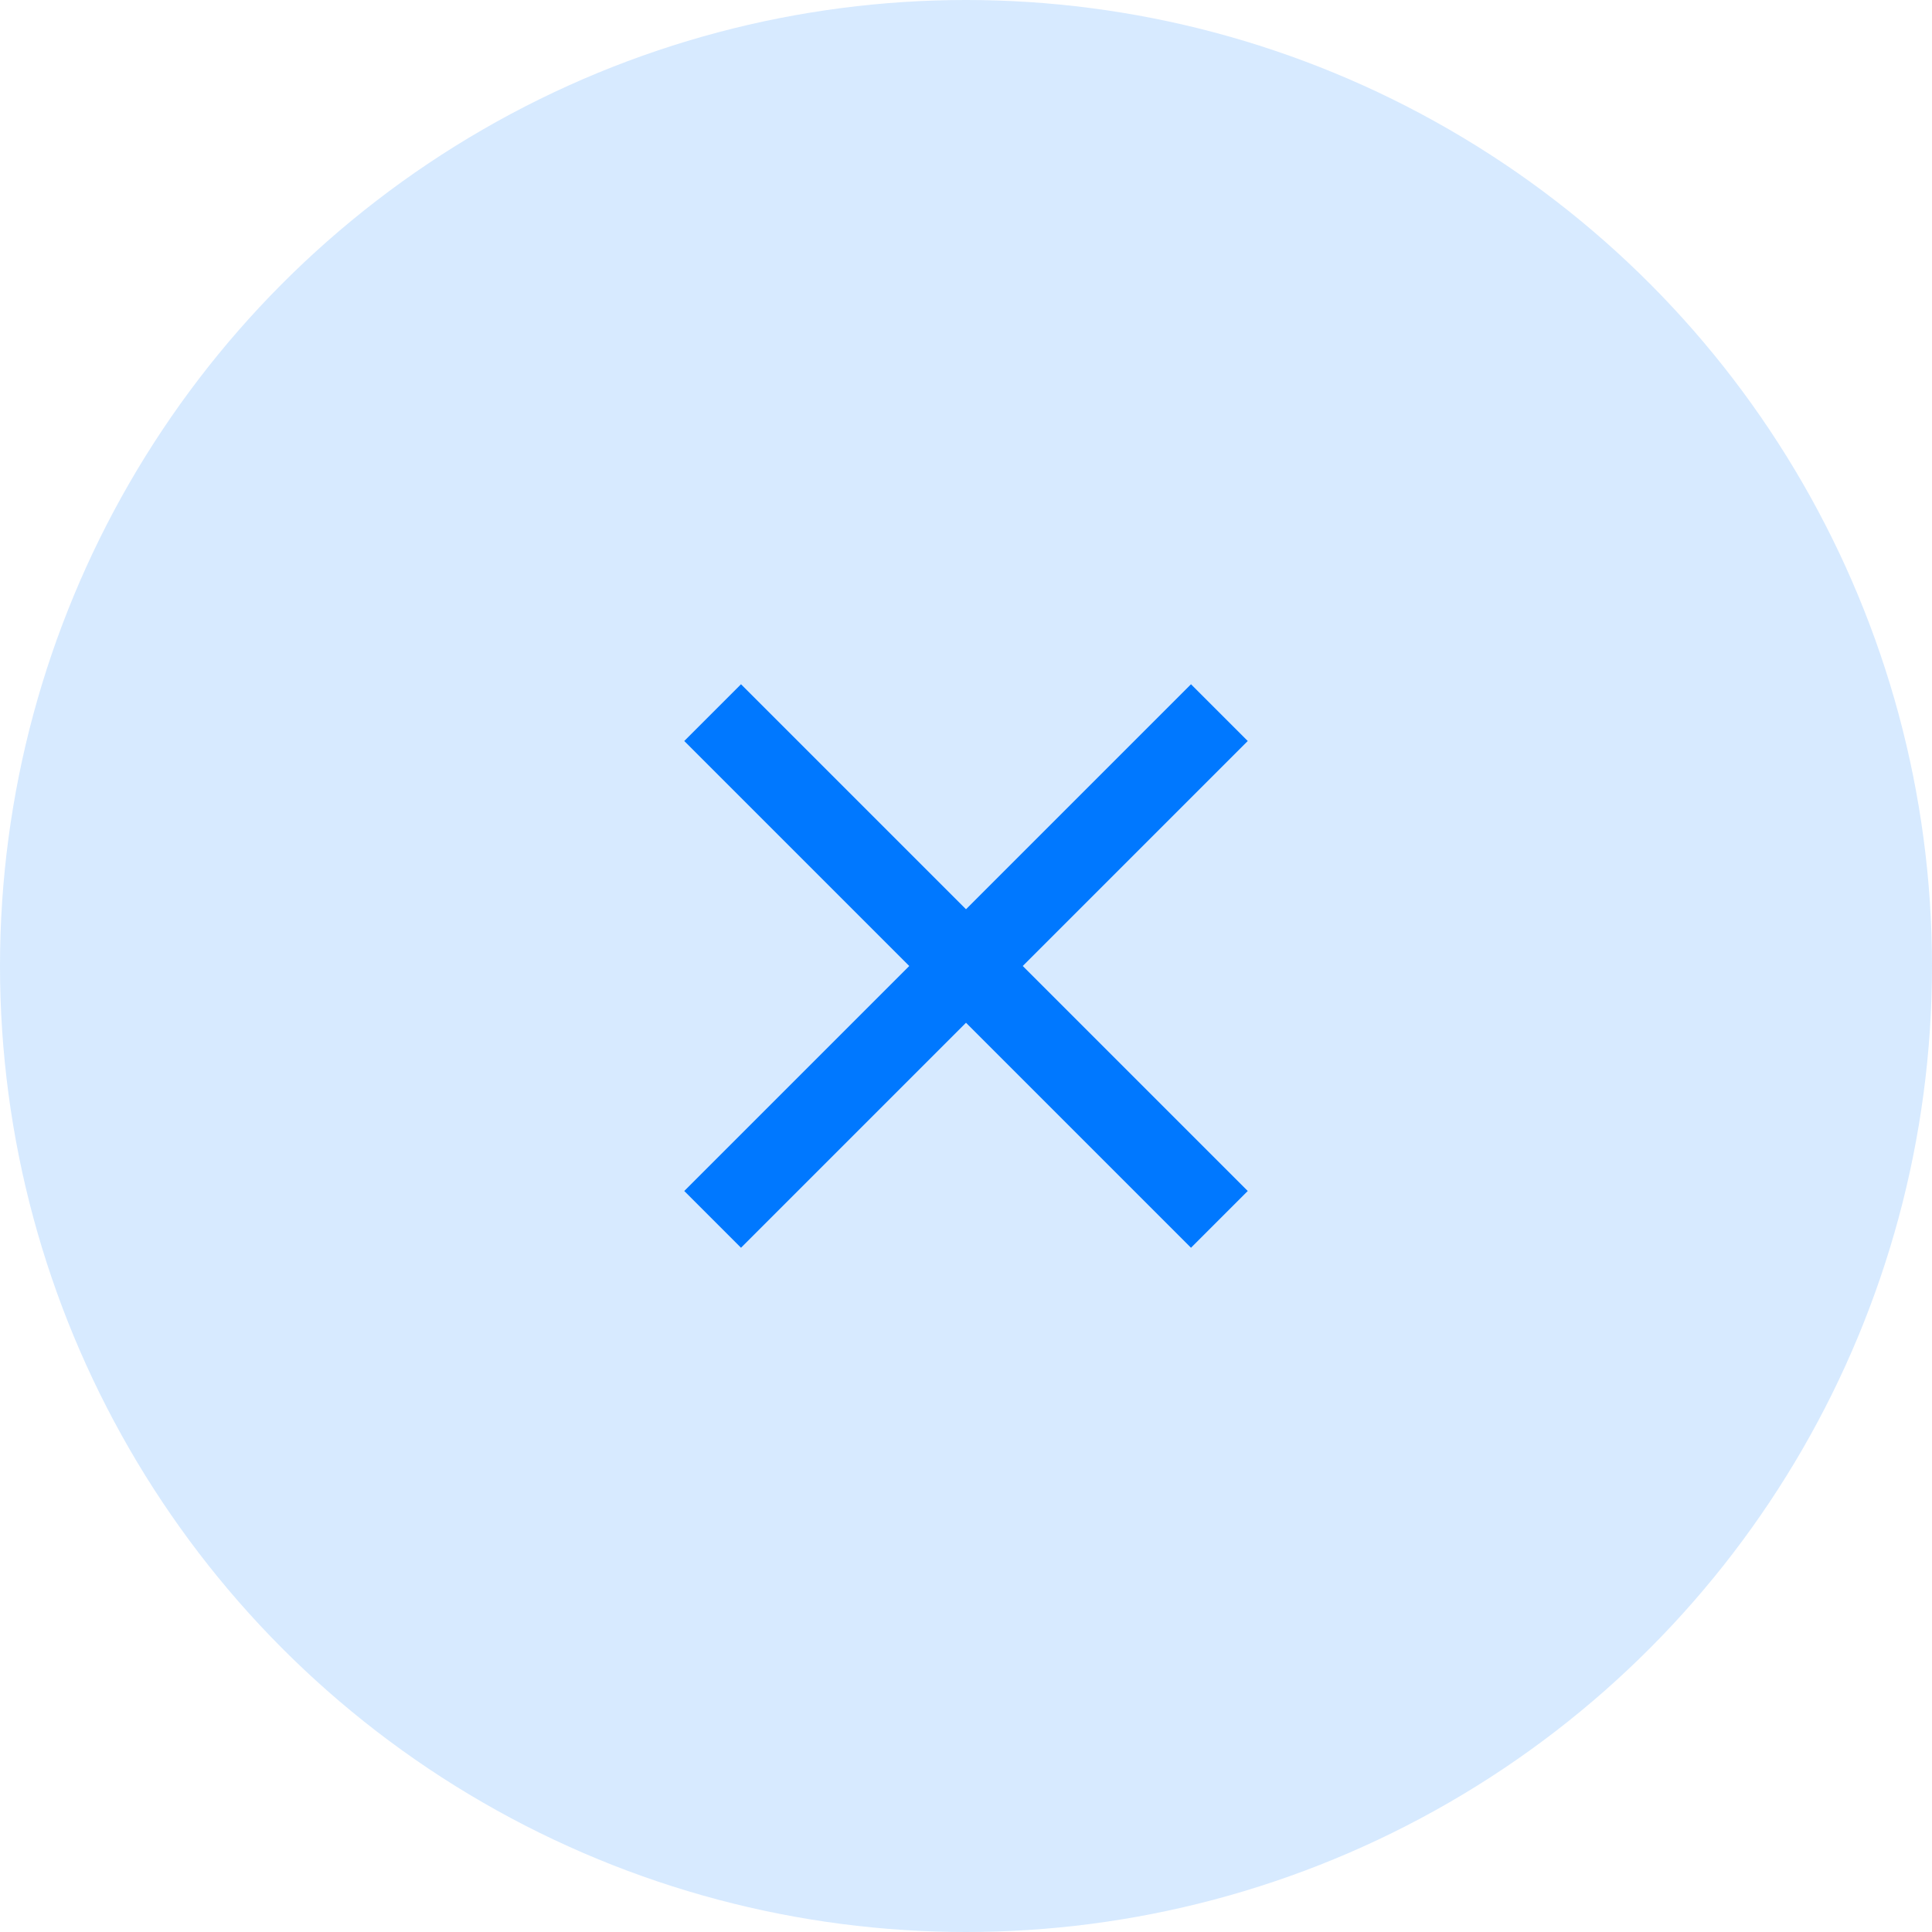 <svg xmlns="http://www.w3.org/2000/svg" width="48" height="48" viewBox="0 0 48 48">
    <g fill="none" fill-rule="evenodd">
        <ellipse cx="24" cy="24" fill="#0078FF" fill-opacity=".16" rx="24" ry="24"/>
        <path d="M12 12h24v24H12z"/>
        <path fill="#0078FF" fill-rule="nonzero" d="M31 18.41L29.59 17 24 22.59 18.41 17 17 18.41 22.59 24 17 29.59 18.41 31 24 25.41 29.59 31 31 29.59 25.41 24z"/>
    </g>
</svg>

